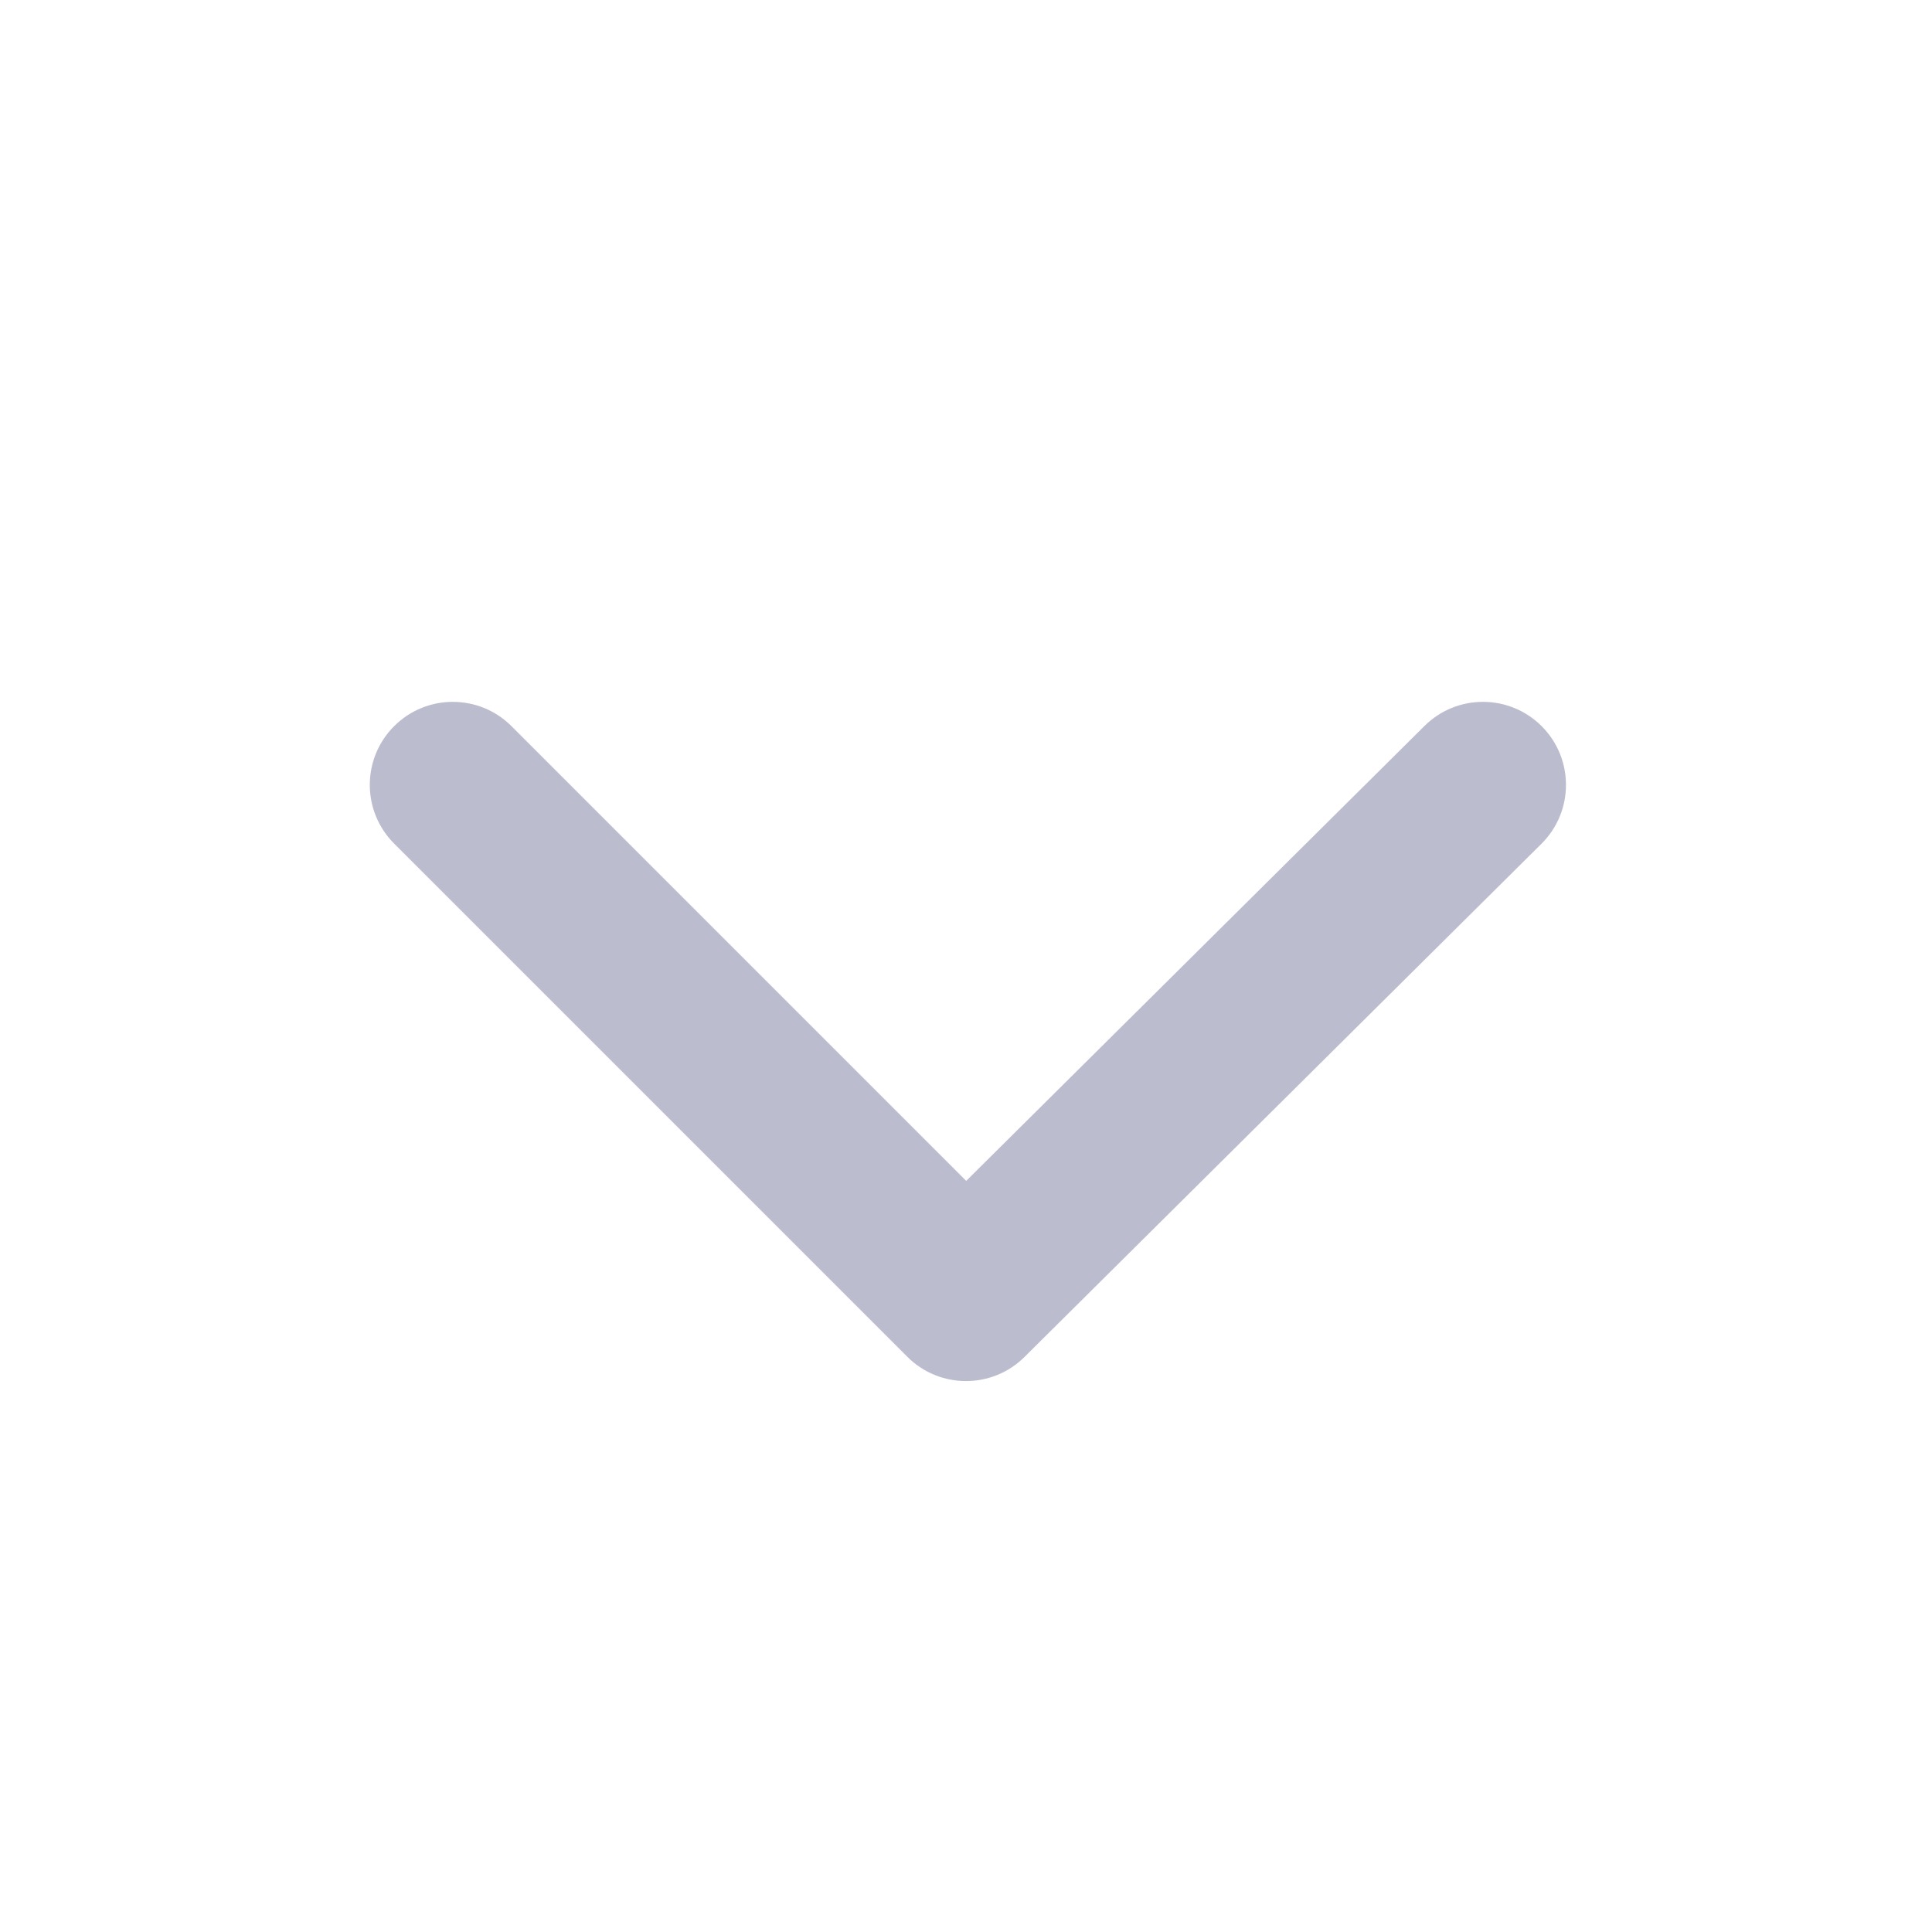 <svg width="512" height="512" viewBox="0 0 512 512" fill="none" xmlns="http://www.w3.org/2000/svg">
<path fill-rule="evenodd" clip-rule="evenodd" d="M104.444 192.444C113.035 183.852 126.965 183.852 135.556 192.444L256.057 312.944L377.501 192.387C386.124 183.827 400.053 183.878 408.613 192.501C417.173 201.124 417.122 215.053 408.499 223.613L271.499 359.613C262.899 368.151 249.013 368.126 240.444 359.556L104.444 223.556C95.852 214.965 95.852 201.035 104.444 192.444Z" fill="#BCBCCF"/>
</svg>
